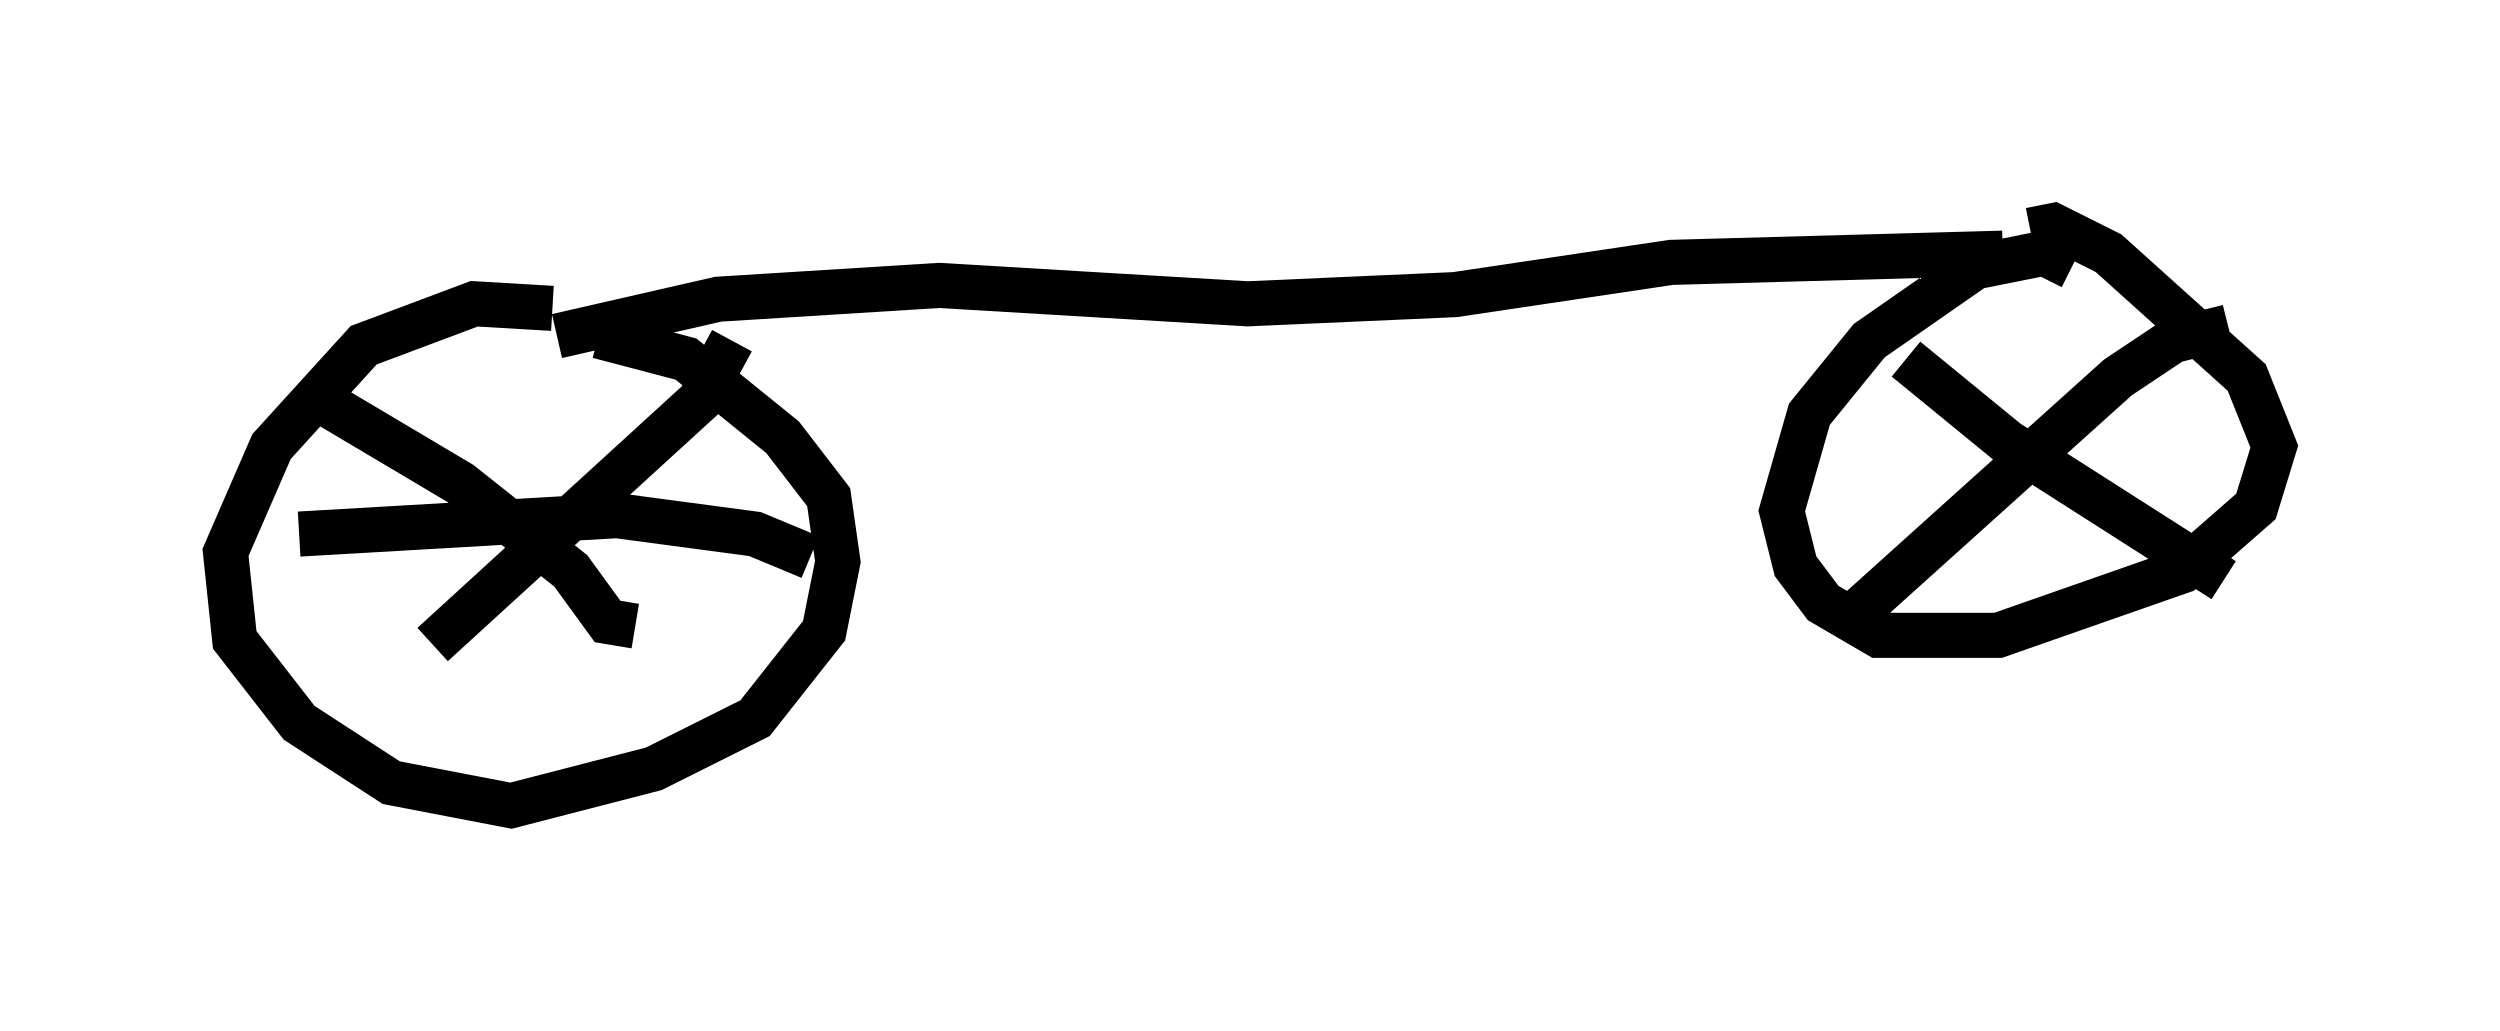 <?xml version="1.0" encoding="utf-8" ?>
<svg baseProfile="full" height="22.863" version="1.1" width="55.428" xmlns="http://www.w3.org/2000/svg" xmlns:ev="http://www.w3.org/2001/xml-events" xmlns:xlink="http://www.w3.org/1999/xlink"><defs /><rect fill="white" height="22.863" width="55.428" x="0" y="0" /><path d="M12.554, 7.45 m-0.306, -0.613 l-1.735, -0.102 -2.45, 0.919 l-2.042, 2.246 -1.021, 2.348 l0.204, 1.94 1.429, 1.838 l2.042, 1.327 2.654, 0.51 l3.165, -0.817 2.246, -1.123 l1.531, -1.94 0.306, -1.531 l-0.204, -1.429 -1.021, -1.327 l-2.144, -1.735 -1.94, -0.51 m2.96, 0.102 l-0.715, 1.327 -5.921, 5.41 m-2.654, -5.513 l3.267, 1.94 2.45, 1.94 l0.817, 1.123 0.613, 0.102 m3.879, -1.531 l-1.225, -0.51 -3.063, -0.408 l-7.044, 0.408 m5.717, -4.39 l3.573, -0.817 4.9, -0.306 l6.84, 0.408 4.594, -0.204 l4.798, -0.715 7.35, -0.204 m1.531, 0.306 l-0.613, -0.306 -1.531, 0.306 l-2.348, 1.633 -1.327, 1.633 l-0.613, 2.144 0.306, 1.225 l0.613, 0.817 1.225, 0.715 l2.654, 0.0 4.083, -1.429 l1.633, -1.429 0.408, -1.327 l-0.613, -1.531 -3.063, -2.756 l-1.225, -0.613 -0.51, 0.102 m4.39, 2.144 l-1.225, 0.306 -1.225, 0.817 l-6.125, 5.513 m1.429, -5.921 l2.246, 1.838 4.798, 3.063 " fill="none" stroke="black" stroke-width="1" /></svg>